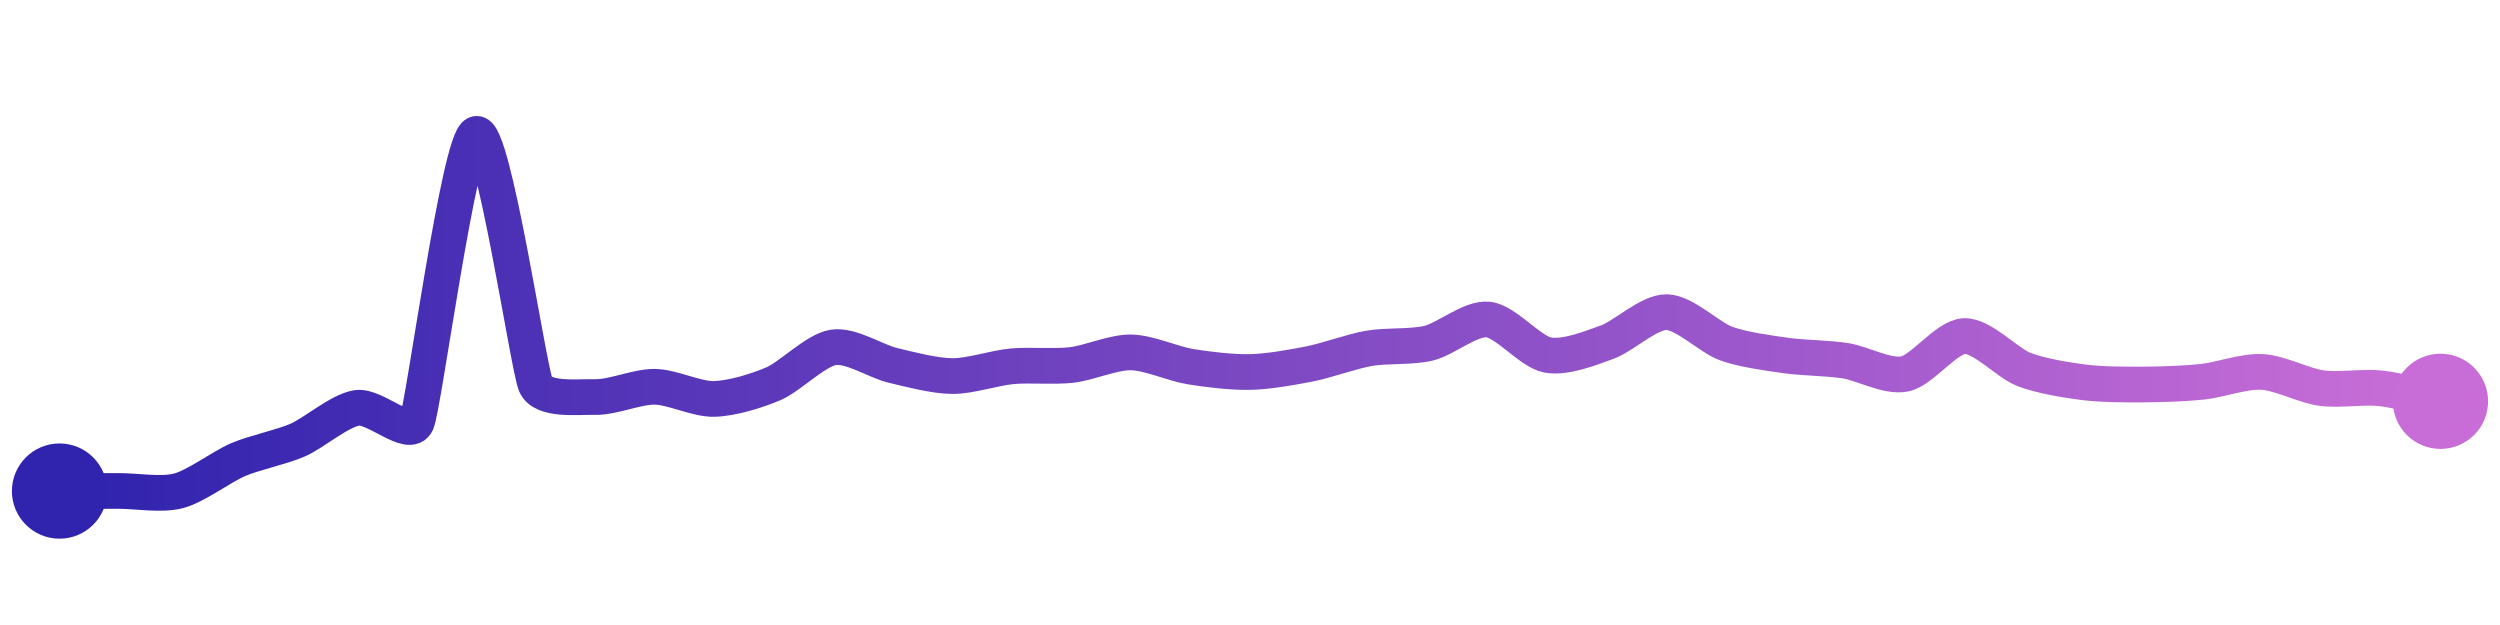 <svg width="200" height="50" viewBox="0 0 210 50" xmlns="http://www.w3.org/2000/svg">
    <defs>
        <linearGradient x1="0%" y1="0%" x2="100%" y2="0%" id="a">
            <stop stop-color="#3023AE" offset="0%"/>
            <stop stop-color="#C86DD7" offset="100%"/>
        </linearGradient>
    </defs>
    <path stroke="url(#a)"
          stroke-width="3"
          stroke-linejoin="round"
          stroke-linecap="round"
          d="M5 40 C 6.5 40, 8.5 39.99, 10 39.99 S 13.55 40.36, 15 39.98 S 18.62 37.95, 20 37.36 S 23.62 36.32, 25 35.72 S 28.52 33.23, 30 33.01 S 34.4 35.62, 35 34.24 S 38.57 10.45, 40 10 S 44.38 29.69, 45 31.06 S 48.5 32.07, 50 32.1 S 53.5 31.22, 55 31.24 S 58.5 32.3, 60 32.26 S 63.62 31.57, 65 30.97 S 68.52 28.16, 70 27.93 S 73.54 29.09, 75 29.44 S 78.5 30.33, 80 30.34 S 83.51 29.66, 85 29.52 S 88.51 29.58, 90 29.41 S 93.5 28.33, 95 28.35 S 98.52 29.31, 100 29.55 S 103.5 30.03, 105 30 S 108.53 29.61, 110 29.32 S 113.52 28.27, 115 28.01 S 118.54 27.93, 120 27.58 S 123.51 25.44, 125 25.59 S 128.53 28.29, 130 28.57 S 133.59 28, 135 27.49 S 138.5 24.95, 140 24.97 S 143.59 27.1, 145 27.61 S 148.52 28.4, 150 28.61 S 153.52 28.82, 155 29.05 S 158.53 30.46, 160 30.16 S 163.5 27.04, 165 26.98 S 168.6 29.24, 170 29.78 S 173.51 30.67, 175 30.86 S 178.5 31.06, 180 31.05 S 183.51 30.98, 185 30.82 S 188.5 29.91, 190 29.99 S 193.51 31.14, 195 31.35 S 198.51 31.2, 200 31.37 S 203.53 32.14, 205 32.46"
          fill="none"/>
    <circle r="4" cx="5" cy="40" fill="#3023AE"/>
    <circle r="4" cx="205" cy="32.46" fill="#C86DD7"/>      
</svg>
